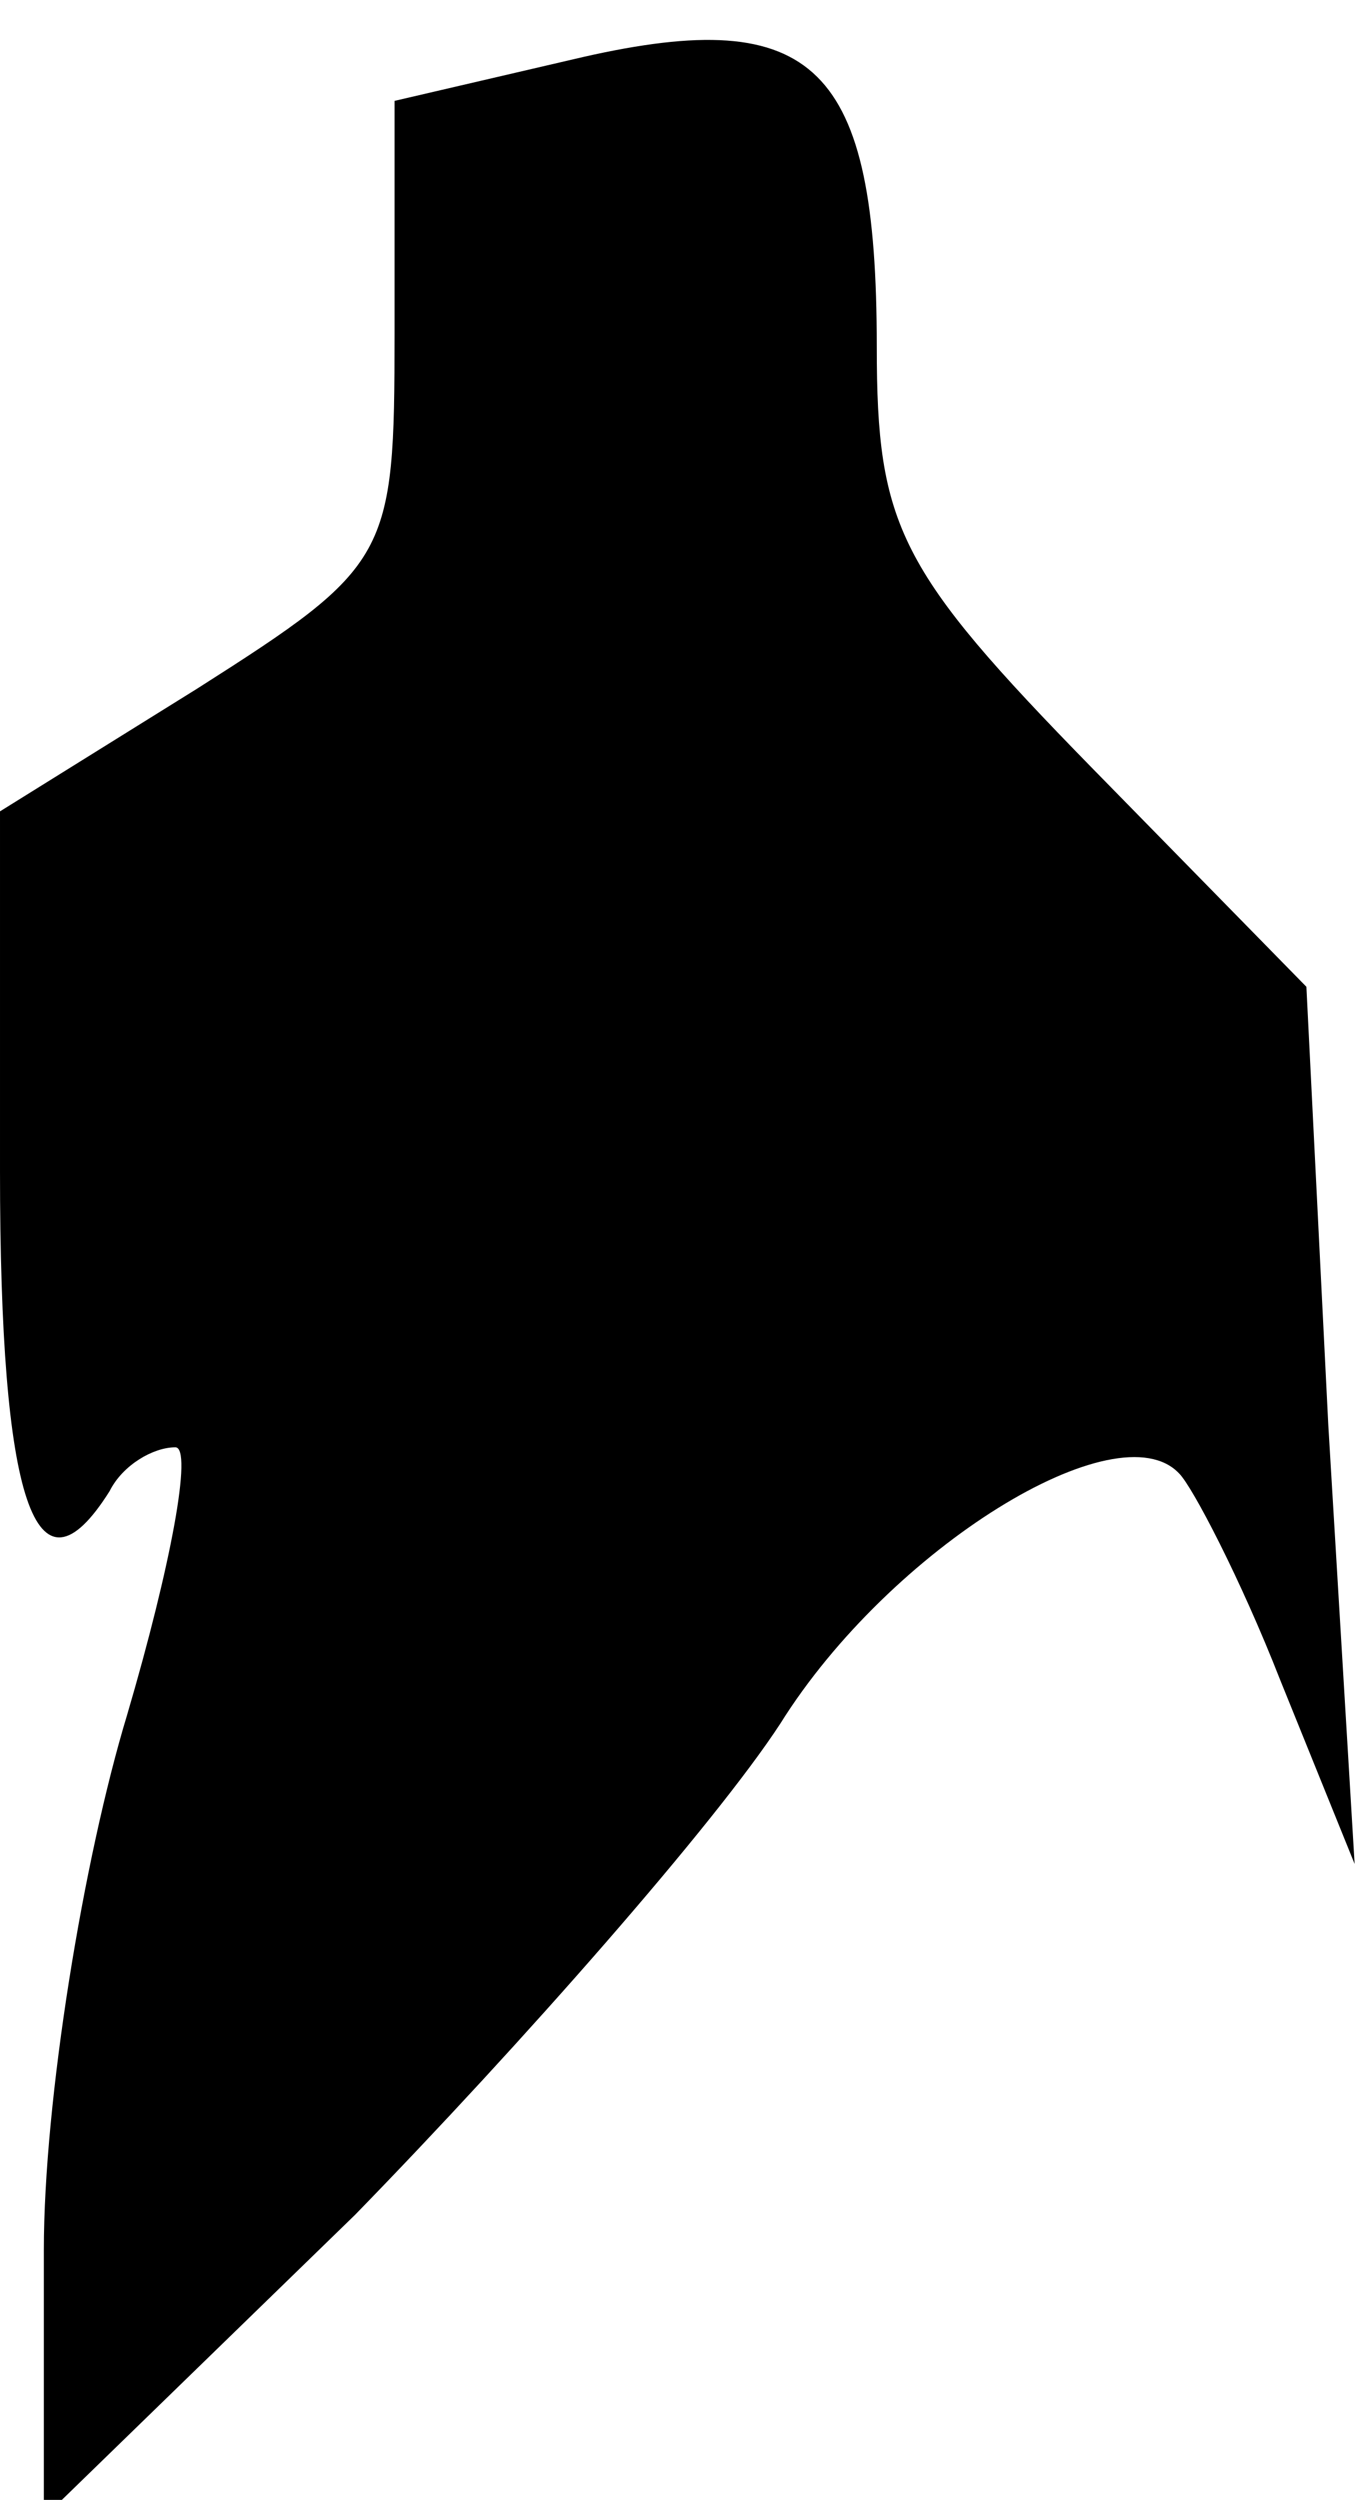 <?xml version="1.0" standalone="no"?>
<!DOCTYPE svg PUBLIC "-//W3C//DTD SVG 20010904//EN"
 "http://www.w3.org/TR/2001/REC-SVG-20010904/DTD/svg10.dtd">
<svg version="1.0" xmlns="http://www.w3.org/2000/svg"
 width="31pt" height="57pt" viewBox="0 0 31 57"
 preserveAspectRatio="xMidYMid meet">
<g transform="translate(0,57) scale(0.1,-0.1)"
fill="#000000" stroke="none">
<path fill="#000000" stroke="none" d="M133 557 l-43 -10 0 -53 c0 -51 -1 -53
-45 -81 l-45 -28 0 -82 c0 -75 8 -100 25 -73 3 6 10 10 15 10 4 0 -1 -27 -11
-61 -10 -33 -19 -88 -19 -122 l0 -61 71 69 c38 39 82 89 97 112 25 40 77 72
91 57 3 -3 14 -24 23 -47 l17 -42 -6 100 -5 100 -49 50 c-44 45 -49 55 -49 96
0 64 -14 78 -67 66z"/>
</g>
</svg>
